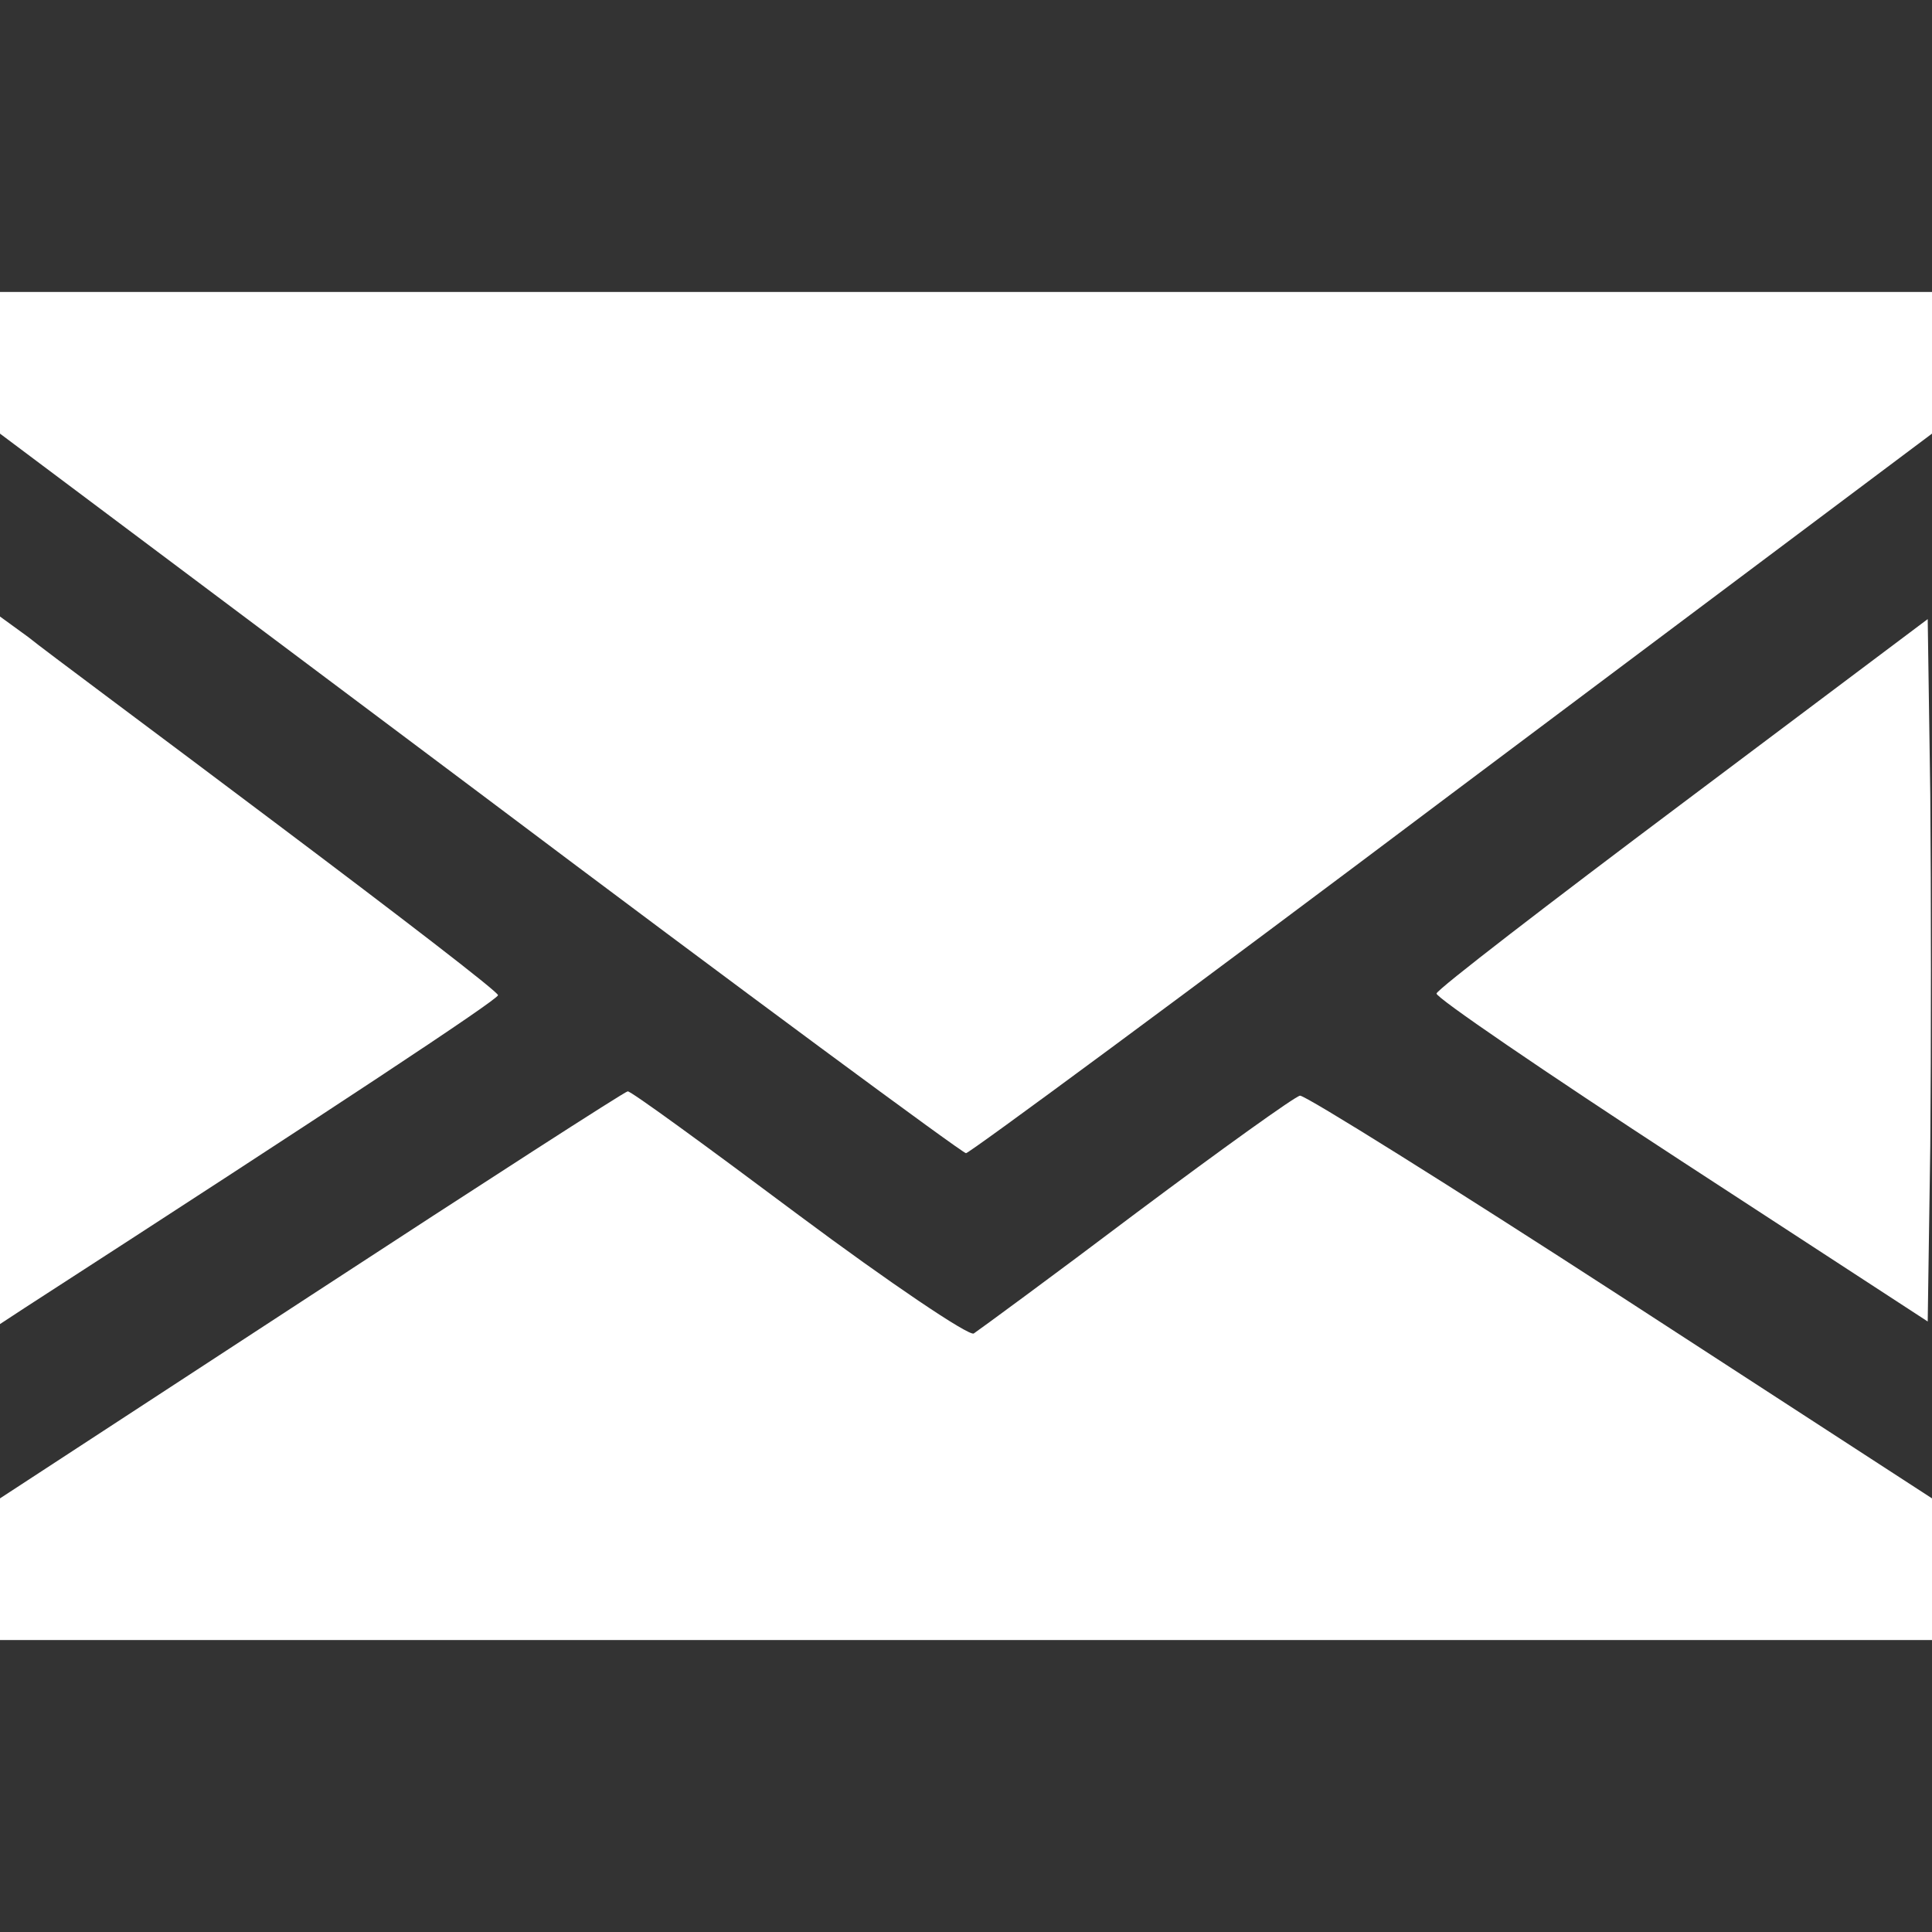 <?xml version="1.0" standalone="no"?>
<!DOCTYPE svg PUBLIC "-//W3C//DTD SVG 20010904//EN"
 "http://www.w3.org/TR/2001/REC-SVG-20010904/DTD/svg10.dtd">
<svg version="1.0" xmlns="http://www.w3.org/2000/svg"
 width="225pt" height="225pt" viewBox="0 0 225 225"
 preserveAspectRatio="xMidYMid meet">

<rect x="0" y="0" width="225" height="225" fill="#333333" stroke="none"/>

<g transform="translate(0,225) scale(0.1,-0.1)"
fill="white" stroke="none">
<path d="M0 1827 l0 -82 559 -419 c307 -231 562 -419 566 -419 4 0 259 188
566 419 l559 419 0 82 0 83 -1125 0 -1125 0 0 -83z"/>
<path d="M0 1120 l0 -412 29 19 c362 234 551 359 551 364 0 4 -116 93 -257
199 -142 107 -273 204 -290 218 l-33 24 0 -412z"/>
<path d="M1960 1315 c-156 -117 -286 -217 -287 -222 -2 -4 127 -92 285 -195
l287 -187 3 205 c1 112 1 296 0 408 l-3 205 -285 -214z"/>
<path d="M363 742 l-363 -237 0 -82 0 -83 1125 0 1125 0 0 83 0 82 -362 235
c-199 129 -367 234 -374 234 -6 -1 -91 -62 -190 -136 -98 -74 -184 -137 -190
-141 -6 -3 -98 59 -204 138 -107 80 -196 145 -199 144 -3 0 -169 -107 -368
-237z"/>
</g>
</svg>

